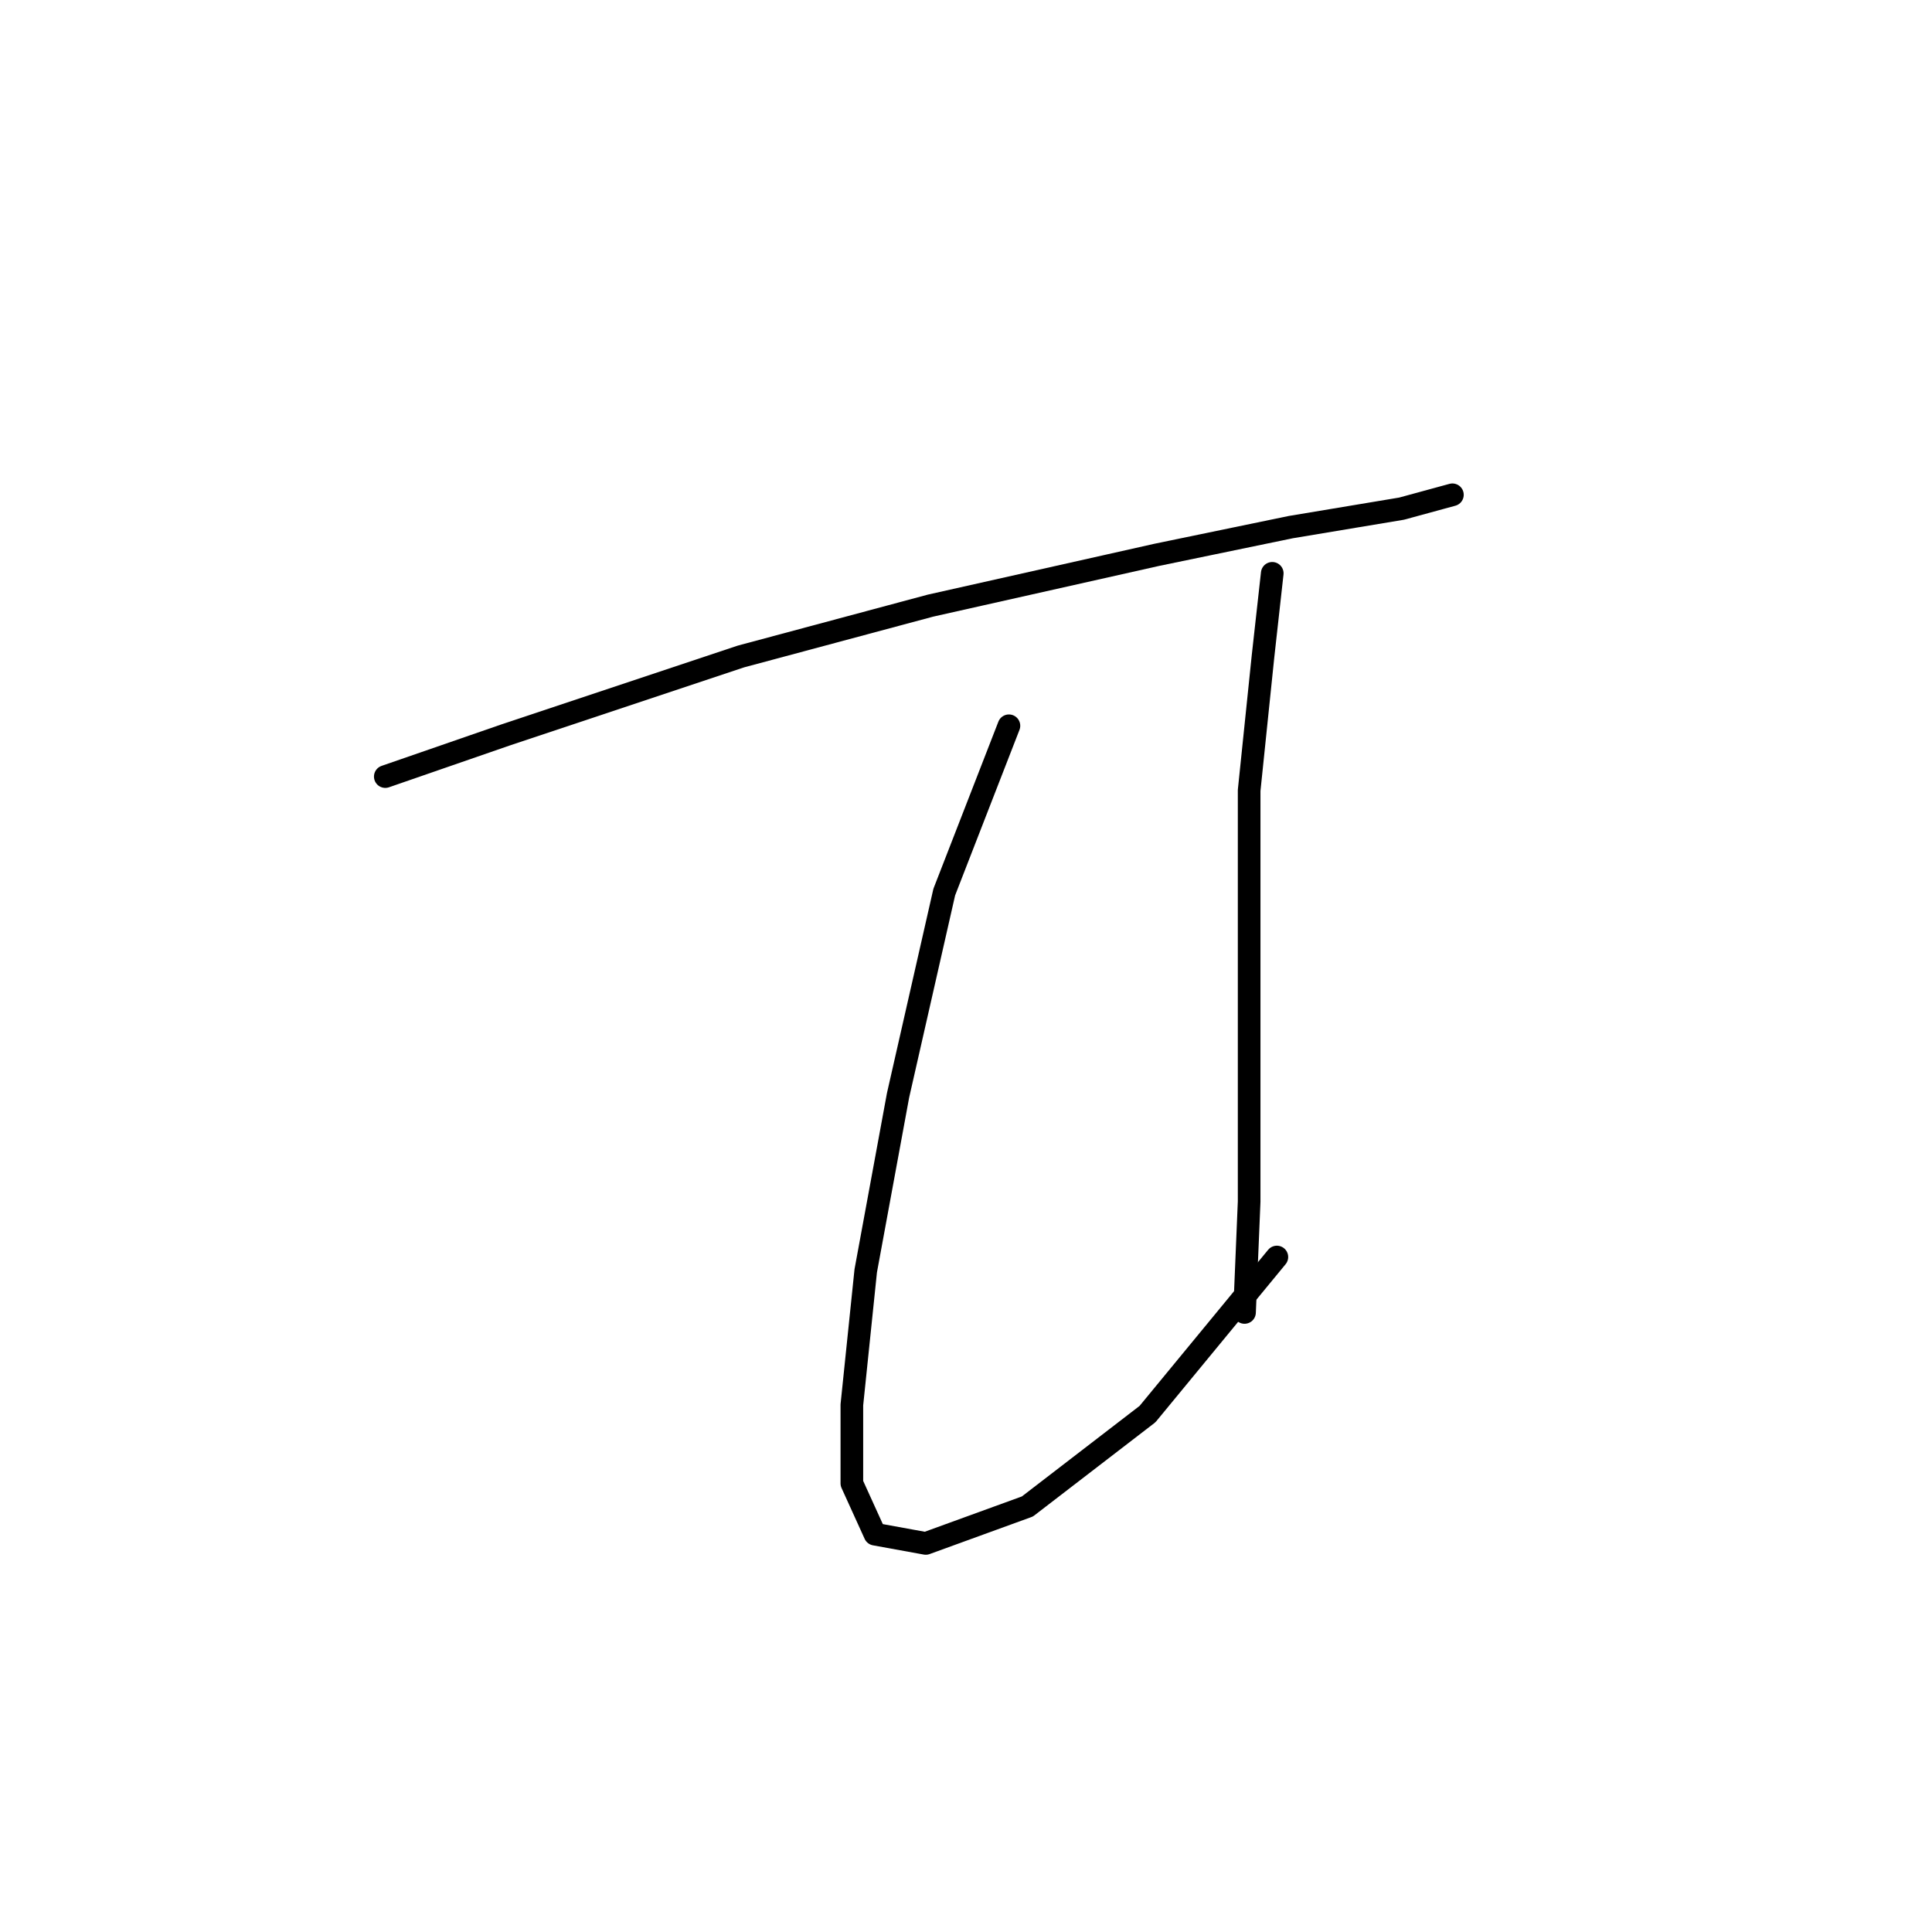 <?xml version="1.0" standalone="no"?>
    <svg width="256" height="256" xmlns="http://www.w3.org/2000/svg" version="1.1">
    <polyline stroke="black" stroke-width="3" stroke-linecap="round" fill="transparent" stroke-linejoin="round" points="51.053 102.901 66.968 97.392 98.186 86.986 123.282 80.253 153.276 73.519 171.027 69.847 185.718 67.398 192.451 65.562 192.451 65.562 " />
        <polyline stroke="black" stroke-width="3" stroke-linecap="round" fill="transparent" stroke-linejoin="round" points="133.688 96.168 125.119 118.204 118.997 145.137 114.713 168.397 112.876 186.148 112.876 196.554 115.937 203.287 122.67 204.512 136.137 199.615 152.052 187.372 169.191 166.561 169.191 166.561 " />
        <polyline stroke="black" stroke-width="3" stroke-linecap="round" fill="transparent" stroke-linejoin="round" points="168.579 75.968 167.354 86.986 165.518 104.737 165.518 127.997 165.518 144.524 165.518 159.215 164.906 173.906 164.906 173.906 " />
        </svg>